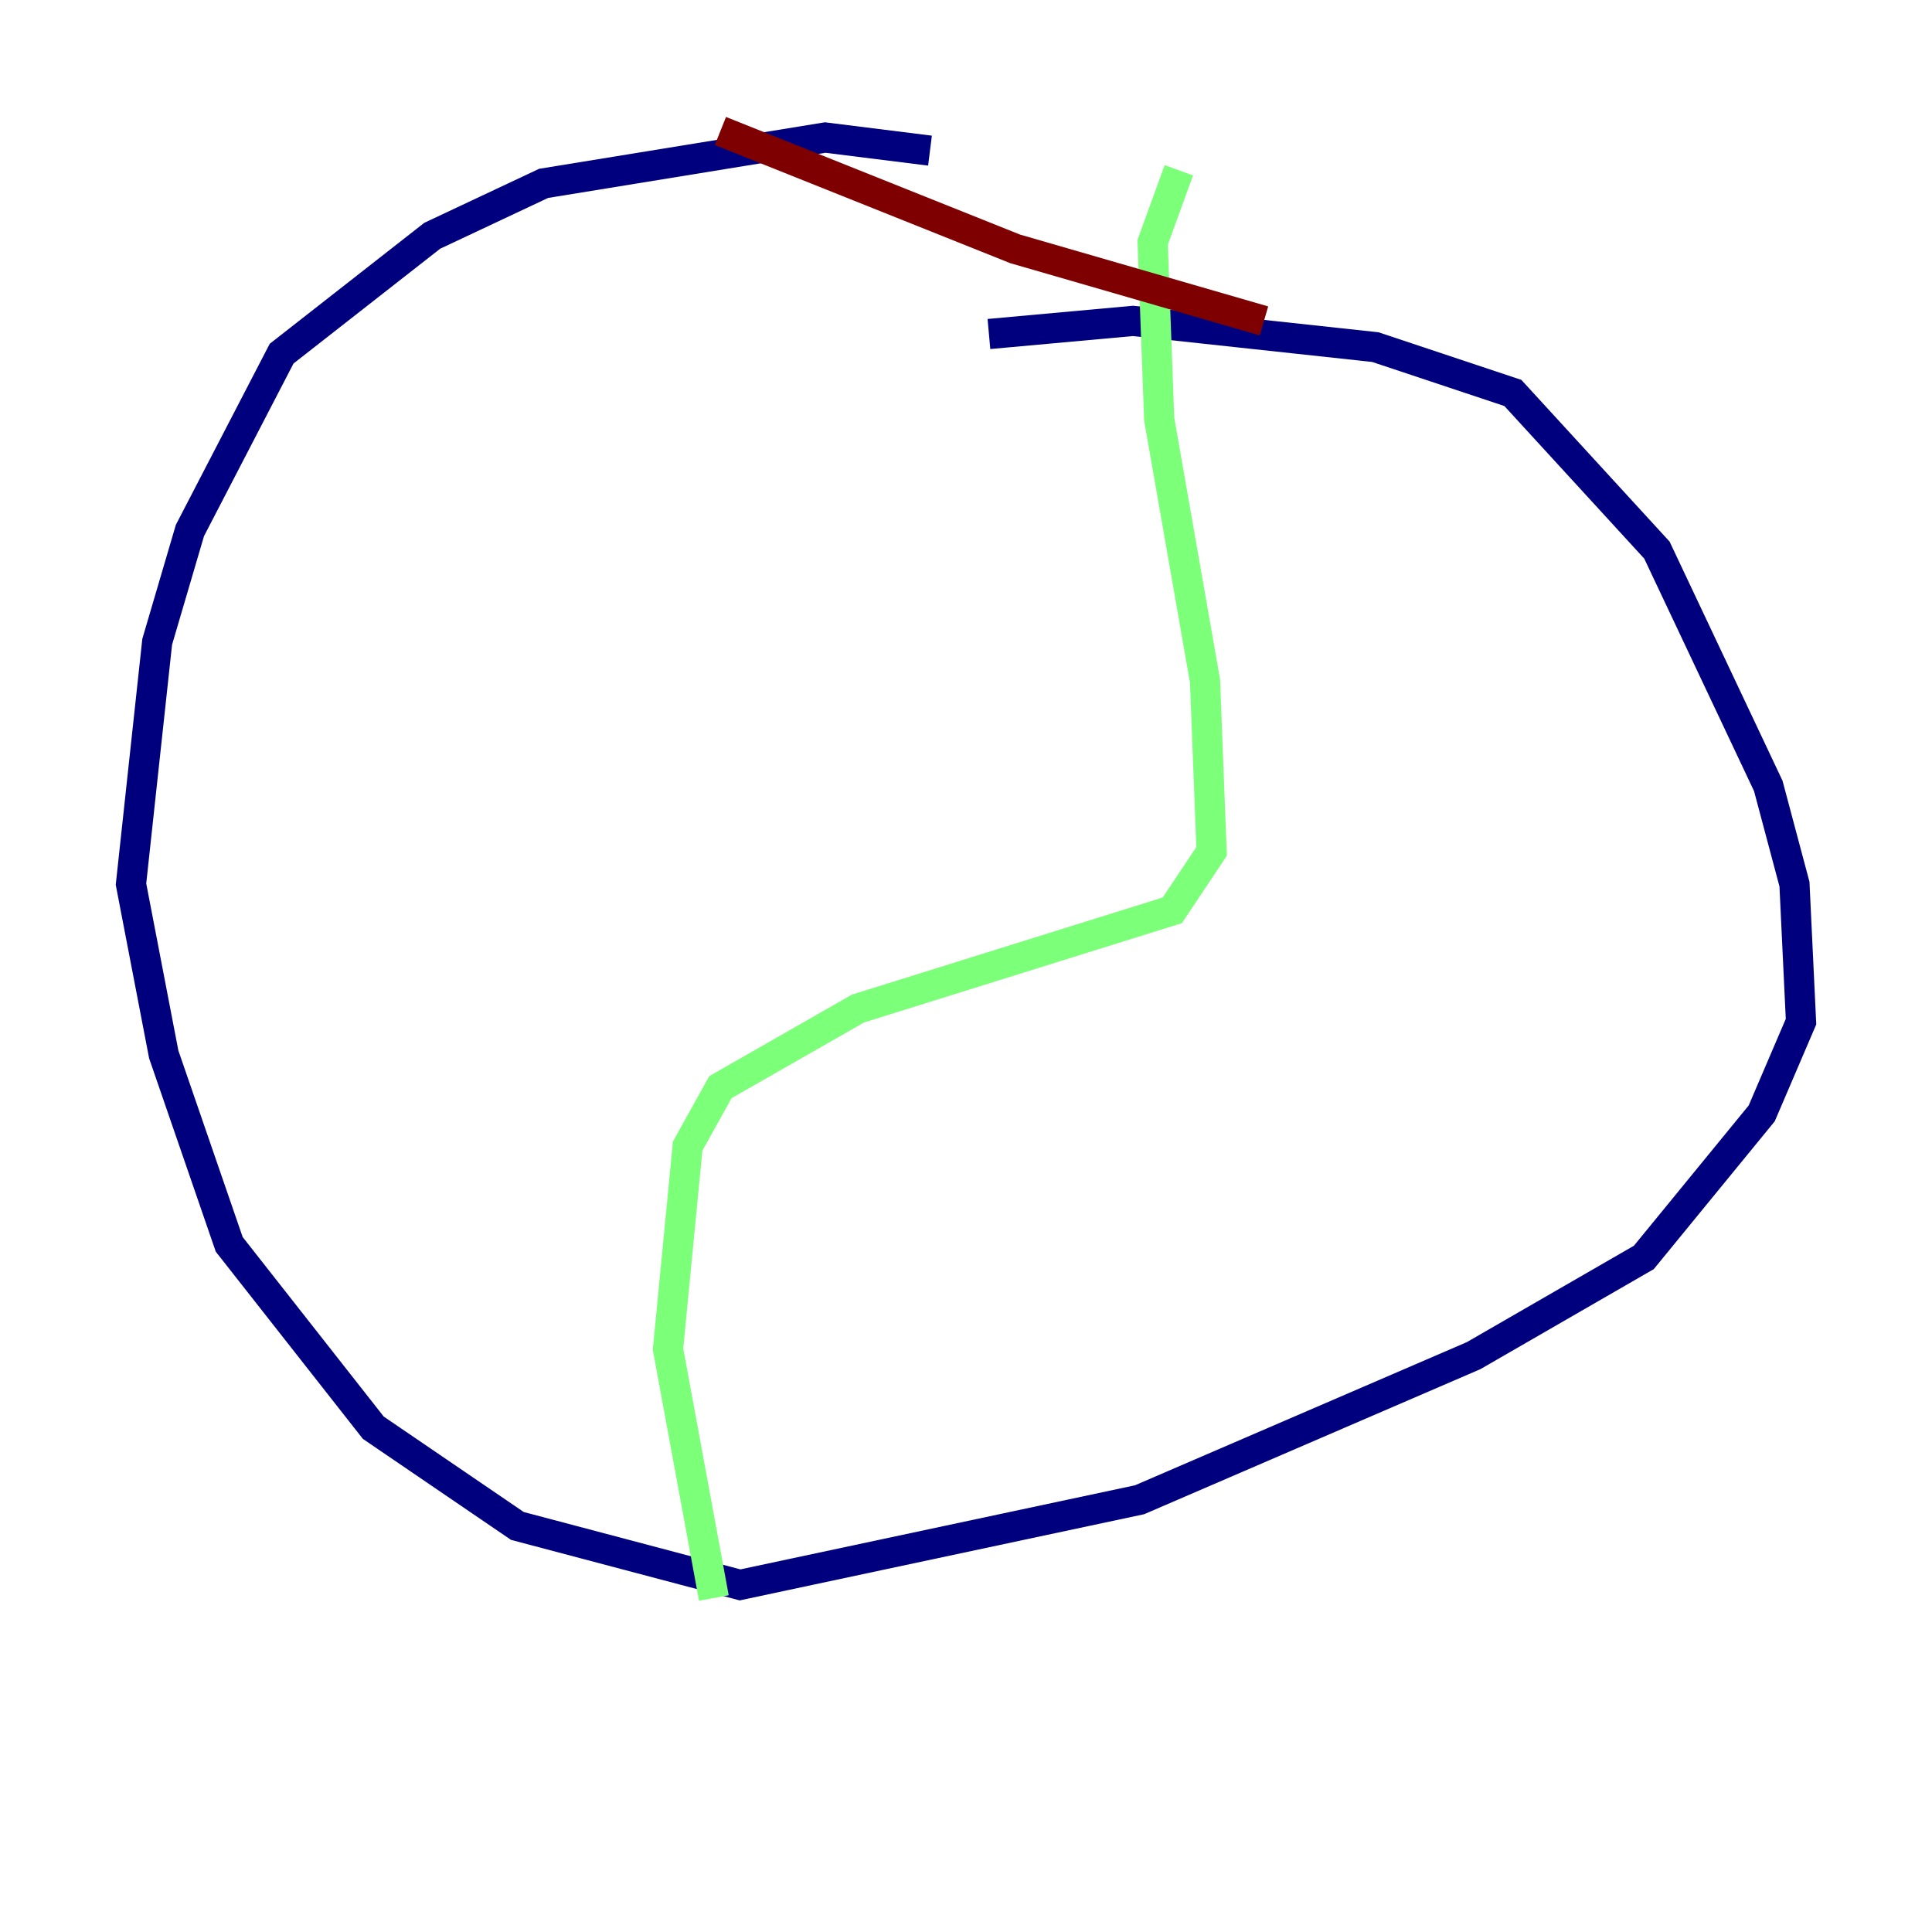 <?xml version="1.0" encoding="utf-8" ?>
<svg baseProfile="tiny" height="128" version="1.2" viewBox="0,0,128,128" width="128" xmlns="http://www.w3.org/2000/svg" xmlns:ev="http://www.w3.org/2001/xml-events" xmlns:xlink="http://www.w3.org/1999/xlink"><defs /><polyline fill="none" points="61.614,9.98 54.671,9.112 36.014,12.149 28.637,15.62 18.658,23.43 12.583,35.146 10.414,42.522 8.678,58.576 10.848,69.858 15.186,82.441 24.732,94.59 34.278,101.098 49.031,105.003 75.498,99.363 97.627,89.817 108.909,83.308 116.719,73.763 119.322,67.688 118.888,58.576 117.153,52.068 109.776,36.447 100.231,26.034 91.119,22.997 75.064,21.261 65.519,22.129" stroke="#00007f" stroke-width="2" /><polyline fill="none" points="47.295,105.871 44.258,89.383 45.559,75.932 47.729,72.027 56.841,66.82 77.668,60.312 80.271,56.407 79.837,45.125 76.8,27.77 76.366,16.054 78.102,11.281" stroke="#7cff79" stroke-width="2" /><polyline fill="none" points="83.742,21.261 67.254,16.488 47.729,8.678" stroke="#7f0000" stroke-width="2" /></svg>